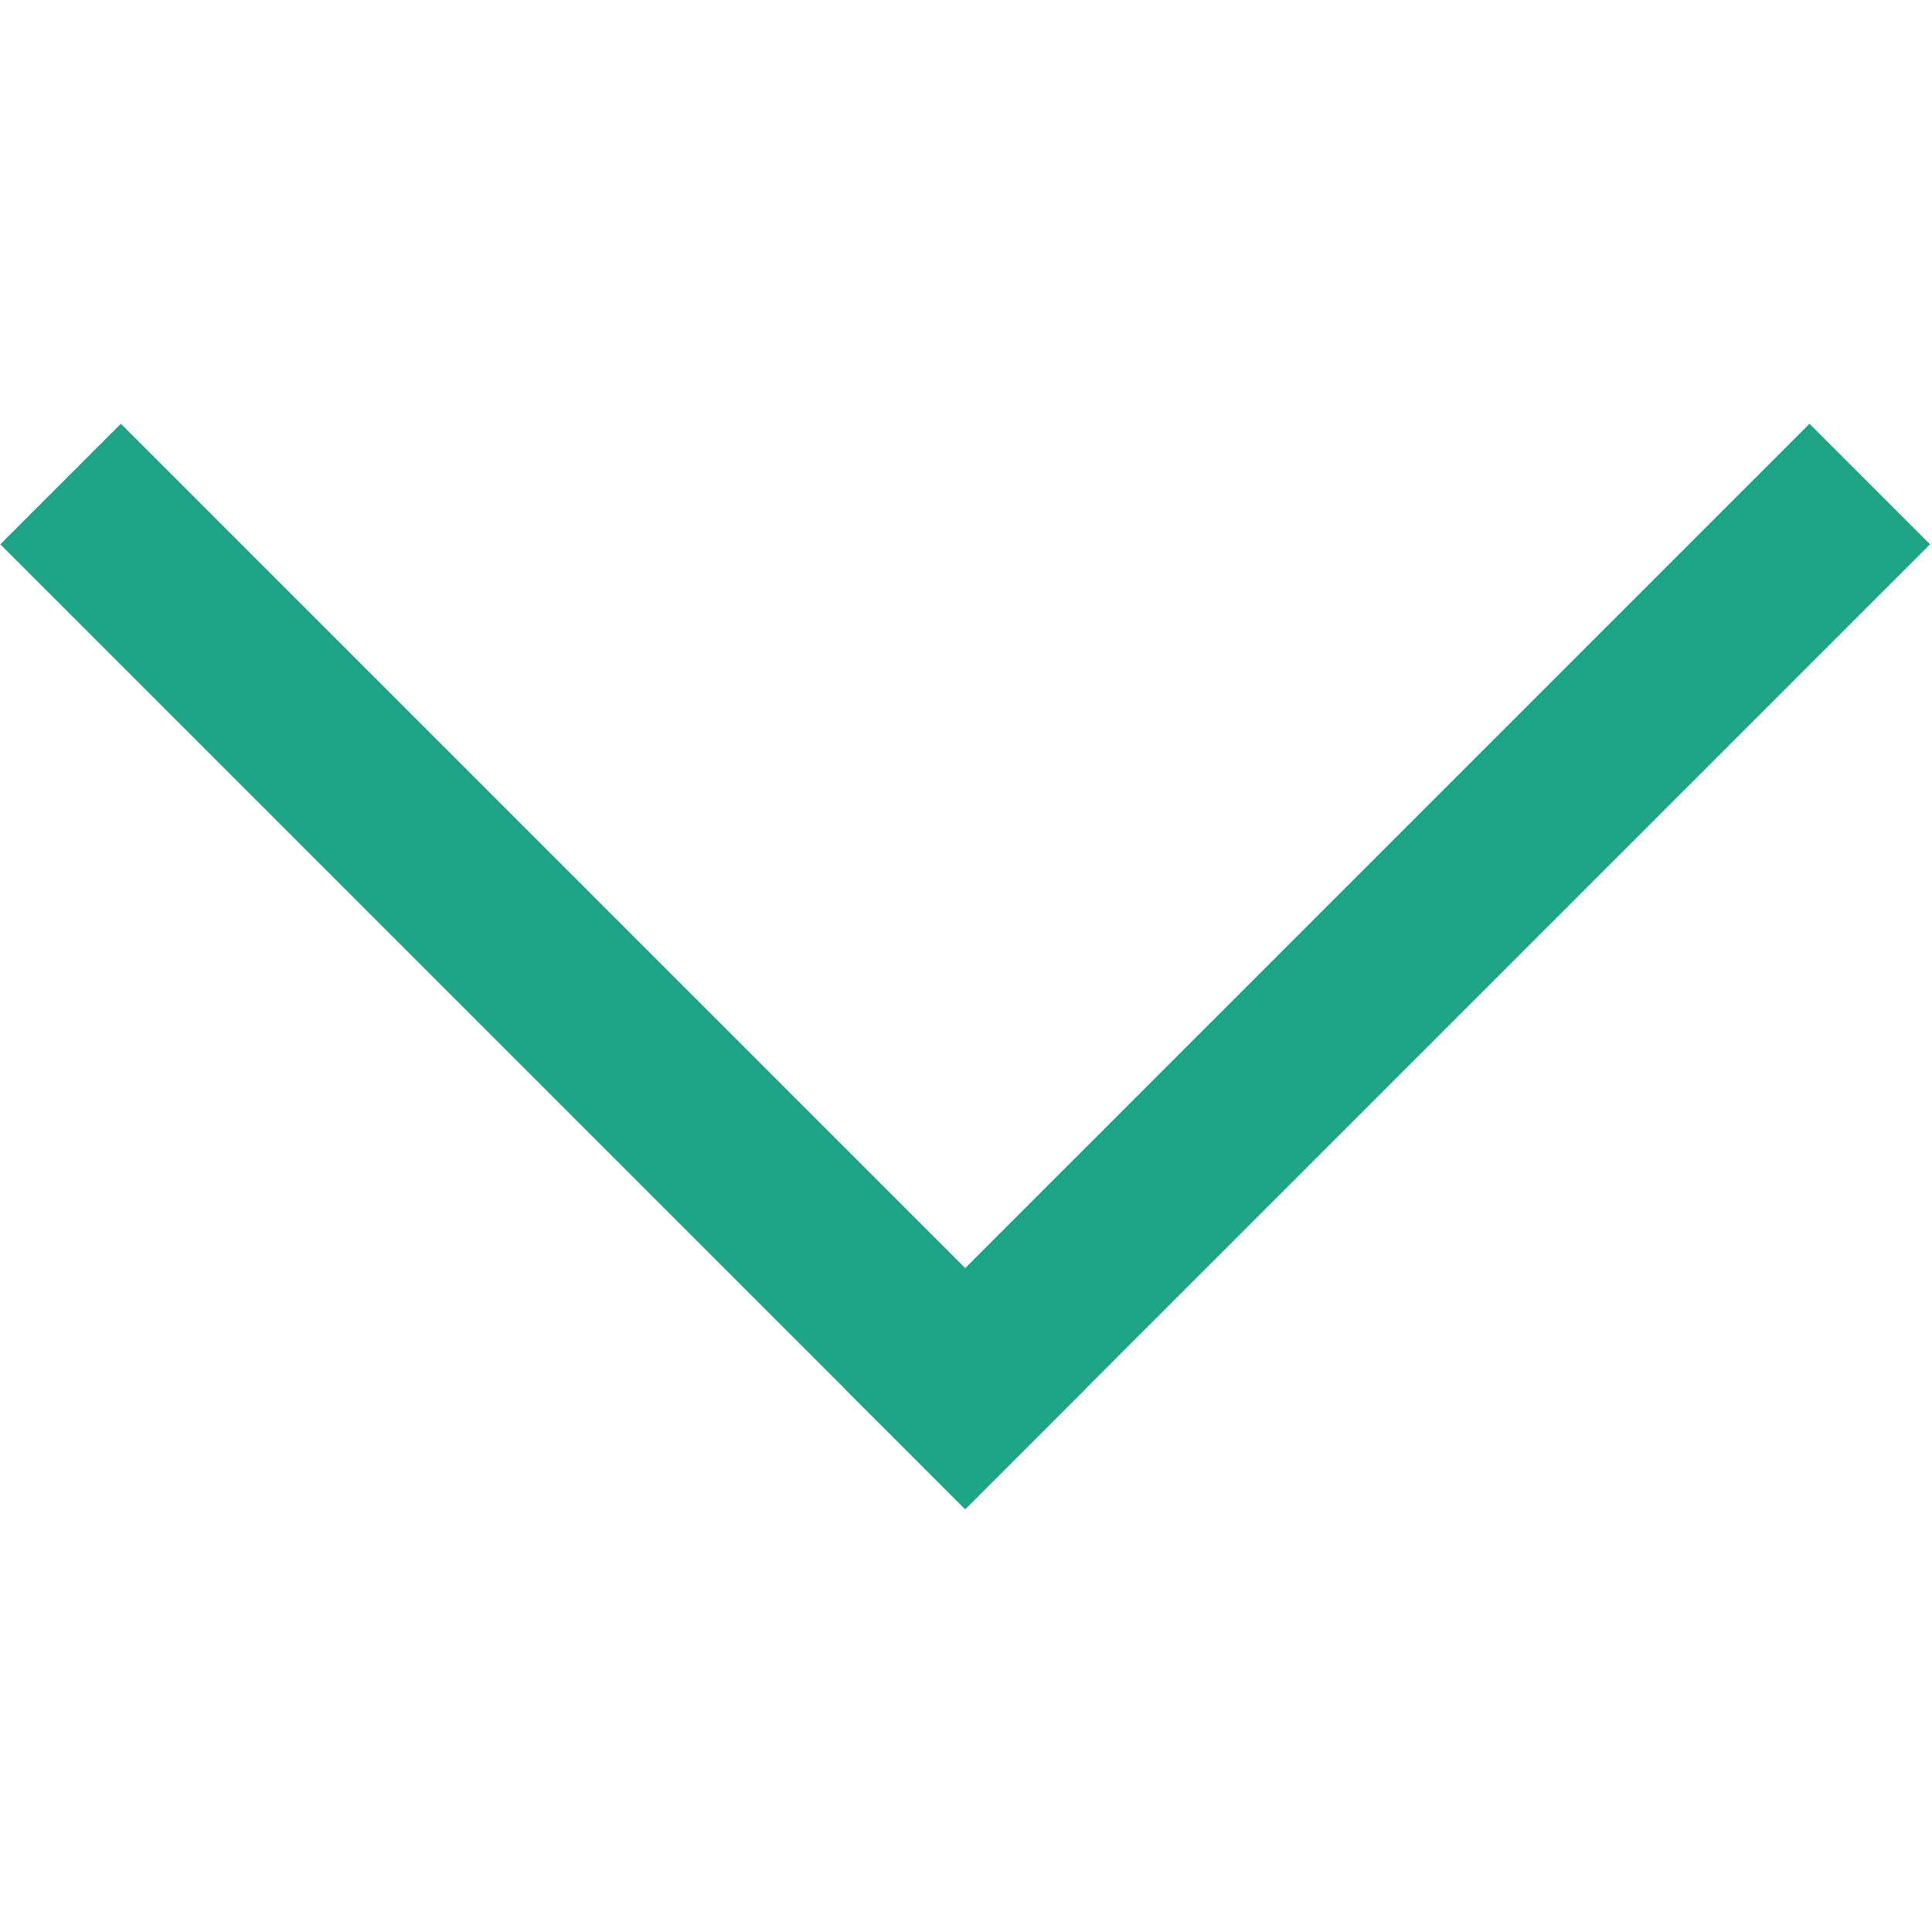 <svg xmlns="http://www.w3.org/2000/svg" width="8" height="8" version="1.1" viewBox="0 0 8 8"><rect width="5.651" height=".706" x="-1.593" y="-7.246" fill="#1fa385" fill-rule="evenodd" stroke-width=".706" transform="matrix(.707 -.707 -.707 -.707 0 0)"/><rect width=".706" height="5.651" x="-1.593" y="-7.246" fill="#1fa385" fill-rule="evenodd" stroke-width=".706" transform="matrix(.707 -.707 -.707 -.707 0 0)"/></svg>